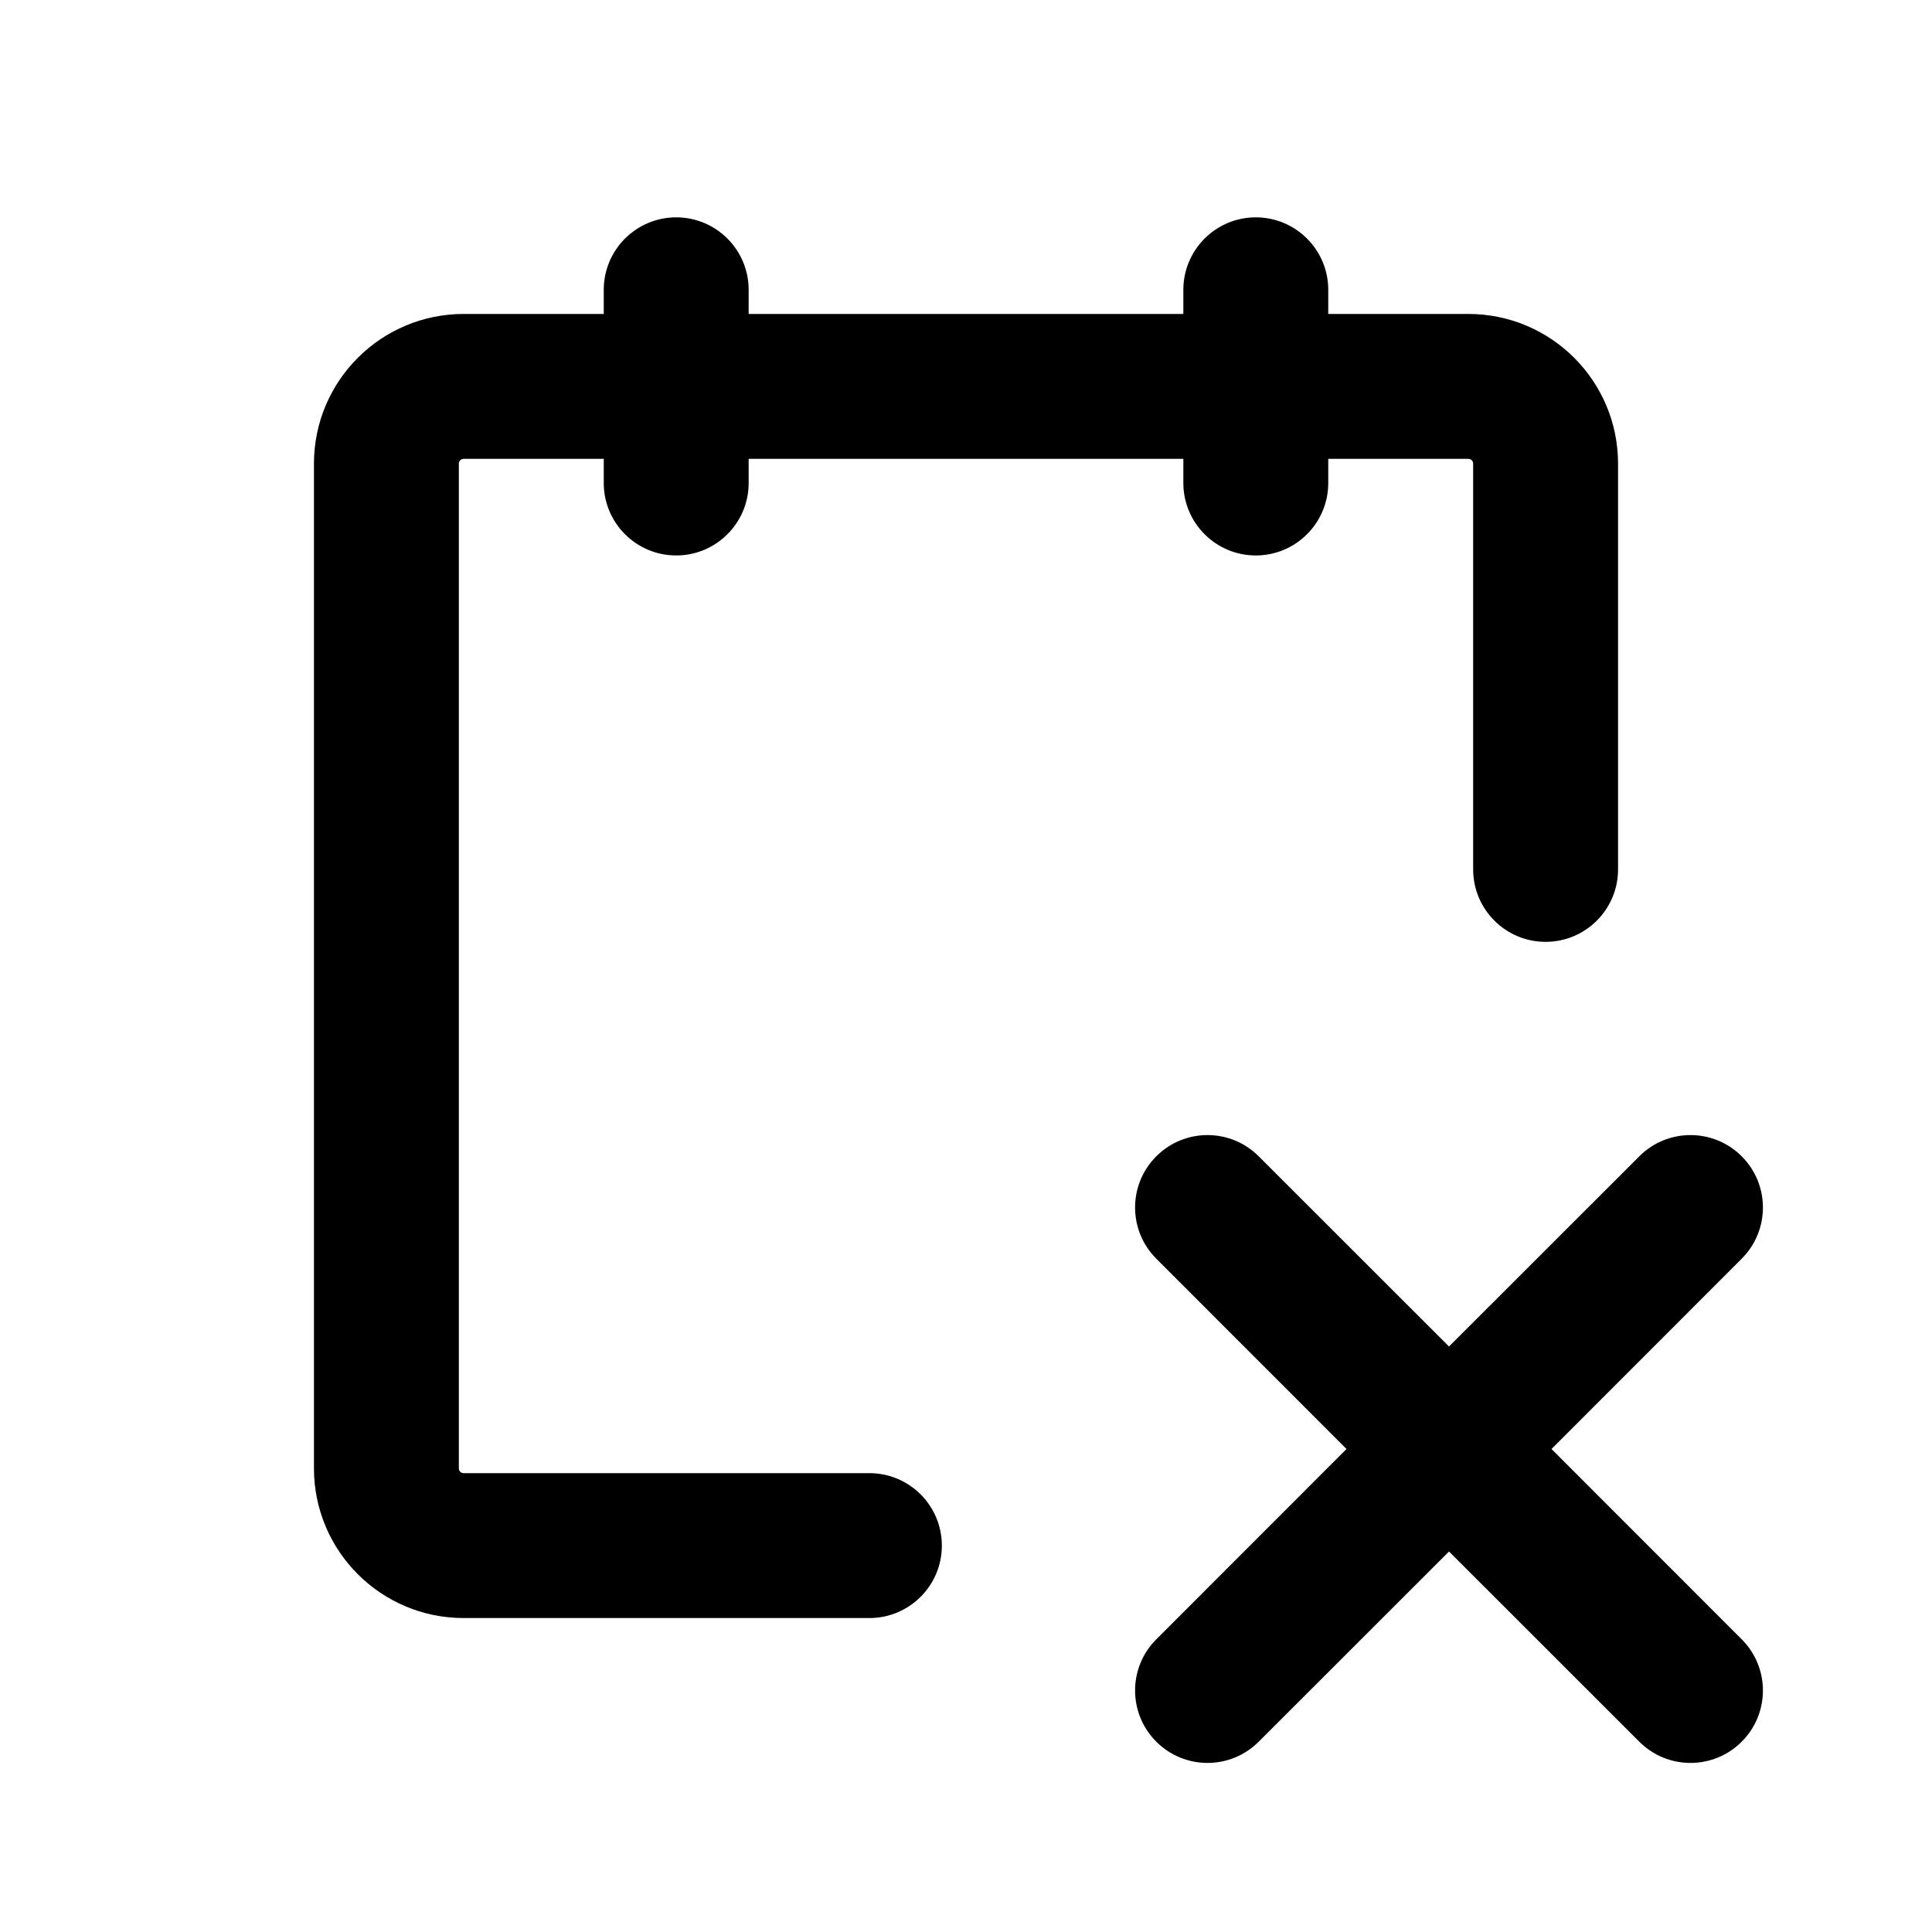 <svg width="20" height="20" viewBox="0 0 20 20" fill="none" xmlns="http://www.w3.org/2000/svg">
<path d="M7 2.25C7.414 2.25 7.75 2.586 7.75 3V3.25H12.25V3C12.25 2.586 12.586 2.25 13 2.25C13.414 2.25 13.75 2.586 13.75 3V3.25H15.2C16.056 3.25 16.75 3.944 16.75 4.8V9C16.75 9.414 16.414 9.75 16 9.75C15.586 9.75 15.25 9.414 15.25 9V4.8C15.25 4.772 15.228 4.75 15.2 4.75H13.75V5C13.75 5.414 13.414 5.75 13 5.75C12.586 5.75 12.25 5.414 12.25 5V4.75H7.75V5C7.75 5.414 7.414 5.75 7 5.75C6.586 5.75 6.25 5.414 6.25 5V4.75H4.8C4.772 4.75 4.75 4.772 4.75 4.8V15.2C4.75 15.228 4.772 15.25 4.8 15.25H9C9.414 15.25 9.75 15.586 9.75 16C9.75 16.414 9.414 16.75 9 16.75H4.8C3.944 16.75 3.25 16.056 3.25 15.2V4.8C3.25 3.944 3.944 3.25 4.8 3.25H6.25V3C6.25 2.586 6.586 2.25 7 2.25Z" fill="currentColor"/>
<path d="M11.97 11.97C12.263 11.677 12.737 11.677 13.03 11.97L15 13.939L16.97 11.97C17.263 11.677 17.737 11.677 18.03 11.97C18.323 12.263 18.323 12.737 18.03 13.03L16.061 15L18.03 16.97C18.323 17.263 18.323 17.737 18.03 18.03C17.737 18.323 17.263 18.323 16.97 18.03L15 16.061L13.03 18.03C12.737 18.323 12.263 18.323 11.97 18.03C11.677 17.737 11.677 17.263 11.97 16.97L13.939 15L11.97 13.03C11.677 12.737 11.677 12.263 11.97 11.97Z" fill="currentColor"/>
</svg>
